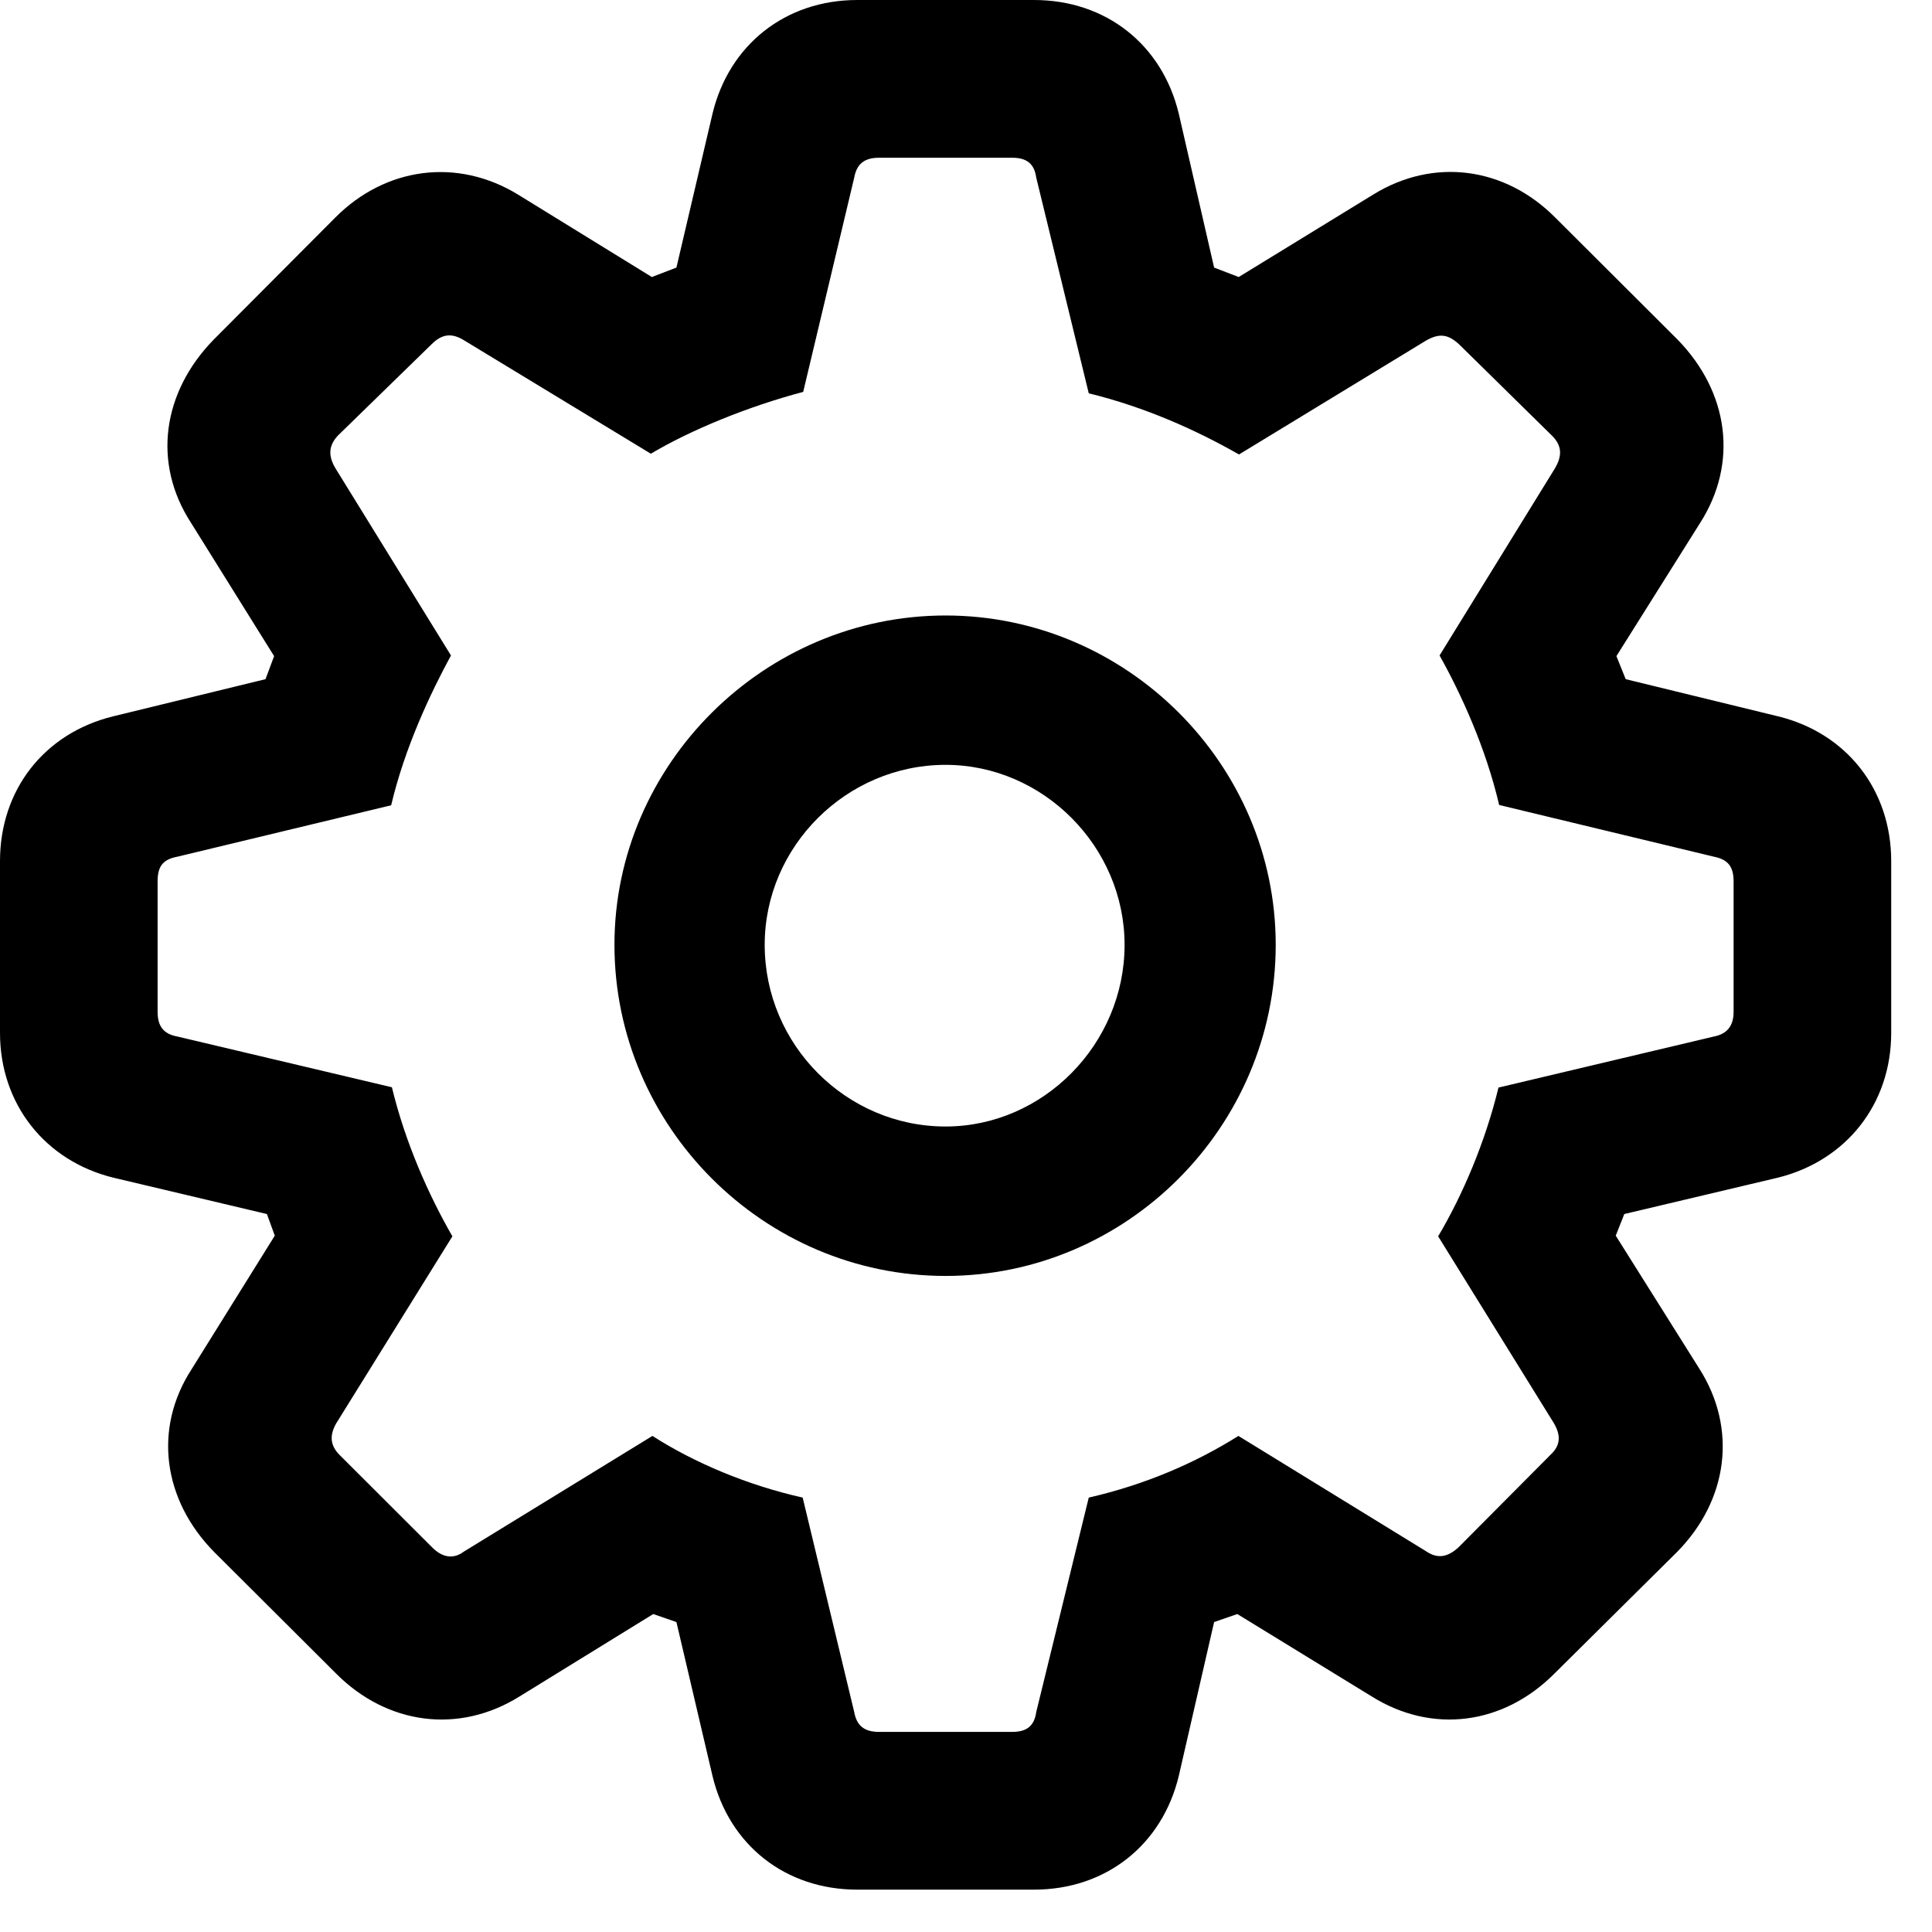 <svg width="26" height="26" viewBox="0 0 26 26" fill="none" xmlns="http://www.w3.org/2000/svg">
<path d="M11.537 25.43H13.915C14.882 25.43 15.639 24.829 15.863 23.902L16.339 21.829L16.651 21.721L18.46 22.83C19.276 23.34 20.233 23.212 20.92 22.521L22.567 20.888C23.258 20.189 23.381 19.227 22.872 18.424L21.744 16.629L21.859 16.338L23.928 15.848C24.845 15.62 25.451 14.858 25.451 13.9V11.588C25.451 10.632 24.854 9.866 23.928 9.64L21.878 9.14L21.753 8.83L22.881 7.035C23.393 6.232 23.268 5.28 22.577 4.571L20.93 2.928C20.253 2.247 19.296 2.115 18.479 2.619L16.67 3.728L16.339 3.601L15.863 1.528C15.639 0.599 14.882 0 13.915 0H11.537C10.569 0 9.812 0.604 9.589 1.528L9.103 3.601L8.772 3.728L6.972 2.619C6.156 2.119 5.189 2.247 4.512 2.928L2.875 4.571C2.184 5.28 2.049 6.232 2.57 7.035L3.689 8.83L3.573 9.14L1.523 9.64C0.593 9.868 0 10.632 0 11.588V13.9C0 14.858 0.607 15.622 1.523 15.848L3.592 16.338L3.698 16.629L2.58 18.424C2.058 19.227 2.194 20.189 2.884 20.888L4.522 22.521C5.209 23.212 6.175 23.34 6.992 22.83L8.791 21.721L9.103 21.829L9.589 23.902C9.812 24.829 10.569 25.43 11.537 25.43ZM11.828 23.307C11.631 23.307 11.529 23.223 11.496 23.041L10.802 20.154C10.059 19.987 9.347 19.687 8.78 19.324L6.242 20.881C6.104 20.985 5.955 20.963 5.819 20.827L4.569 19.579C4.44 19.45 4.435 19.312 4.524 19.156L6.088 16.638C5.766 16.078 5.453 15.374 5.274 14.632L2.387 13.949C2.205 13.916 2.121 13.815 2.121 13.617V11.861C2.121 11.654 2.196 11.565 2.387 11.529L5.264 10.837C5.448 10.058 5.793 9.329 6.069 8.821L4.515 6.303C4.416 6.138 4.419 5.999 4.548 5.861L5.809 4.632C5.946 4.496 6.075 4.476 6.242 4.578L8.759 6.106C9.29 5.789 10.064 5.471 10.809 5.274L11.496 2.389C11.529 2.208 11.631 2.123 11.828 2.123H13.624C13.821 2.123 13.92 2.208 13.945 2.389L14.652 5.293C15.412 5.479 16.094 5.786 16.674 6.116L19.193 4.582C19.372 4.481 19.49 4.498 19.638 4.636L20.888 5.865C21.026 6.003 21.022 6.142 20.923 6.307L19.373 8.821C19.657 9.327 19.994 10.058 20.175 10.833L23.065 11.529C23.246 11.565 23.33 11.654 23.33 11.861V13.617C23.33 13.815 23.234 13.916 23.065 13.949L20.166 14.636C19.987 15.372 19.683 16.084 19.354 16.638L20.911 19.152C21.003 19.308 21.007 19.446 20.869 19.575L19.628 20.823C19.478 20.961 19.342 20.978 19.193 20.877L16.666 19.324C16.088 19.687 15.417 19.978 14.652 20.154L13.945 23.041C13.92 23.223 13.821 23.307 13.624 23.307H11.828ZM12.725 17.171C15.163 17.171 17.168 15.165 17.168 12.715C17.168 10.286 15.163 8.283 12.725 8.283C10.286 8.283 8.269 10.286 8.269 12.715C8.269 15.158 10.276 17.171 12.725 17.171ZM12.725 15.16C11.39 15.16 10.291 14.062 10.291 12.715C10.291 11.39 11.392 10.293 12.725 10.293C14.038 10.293 15.134 11.394 15.134 12.715C15.134 14.052 14.038 15.16 12.725 15.16Z" fill="black"/>
</svg>
